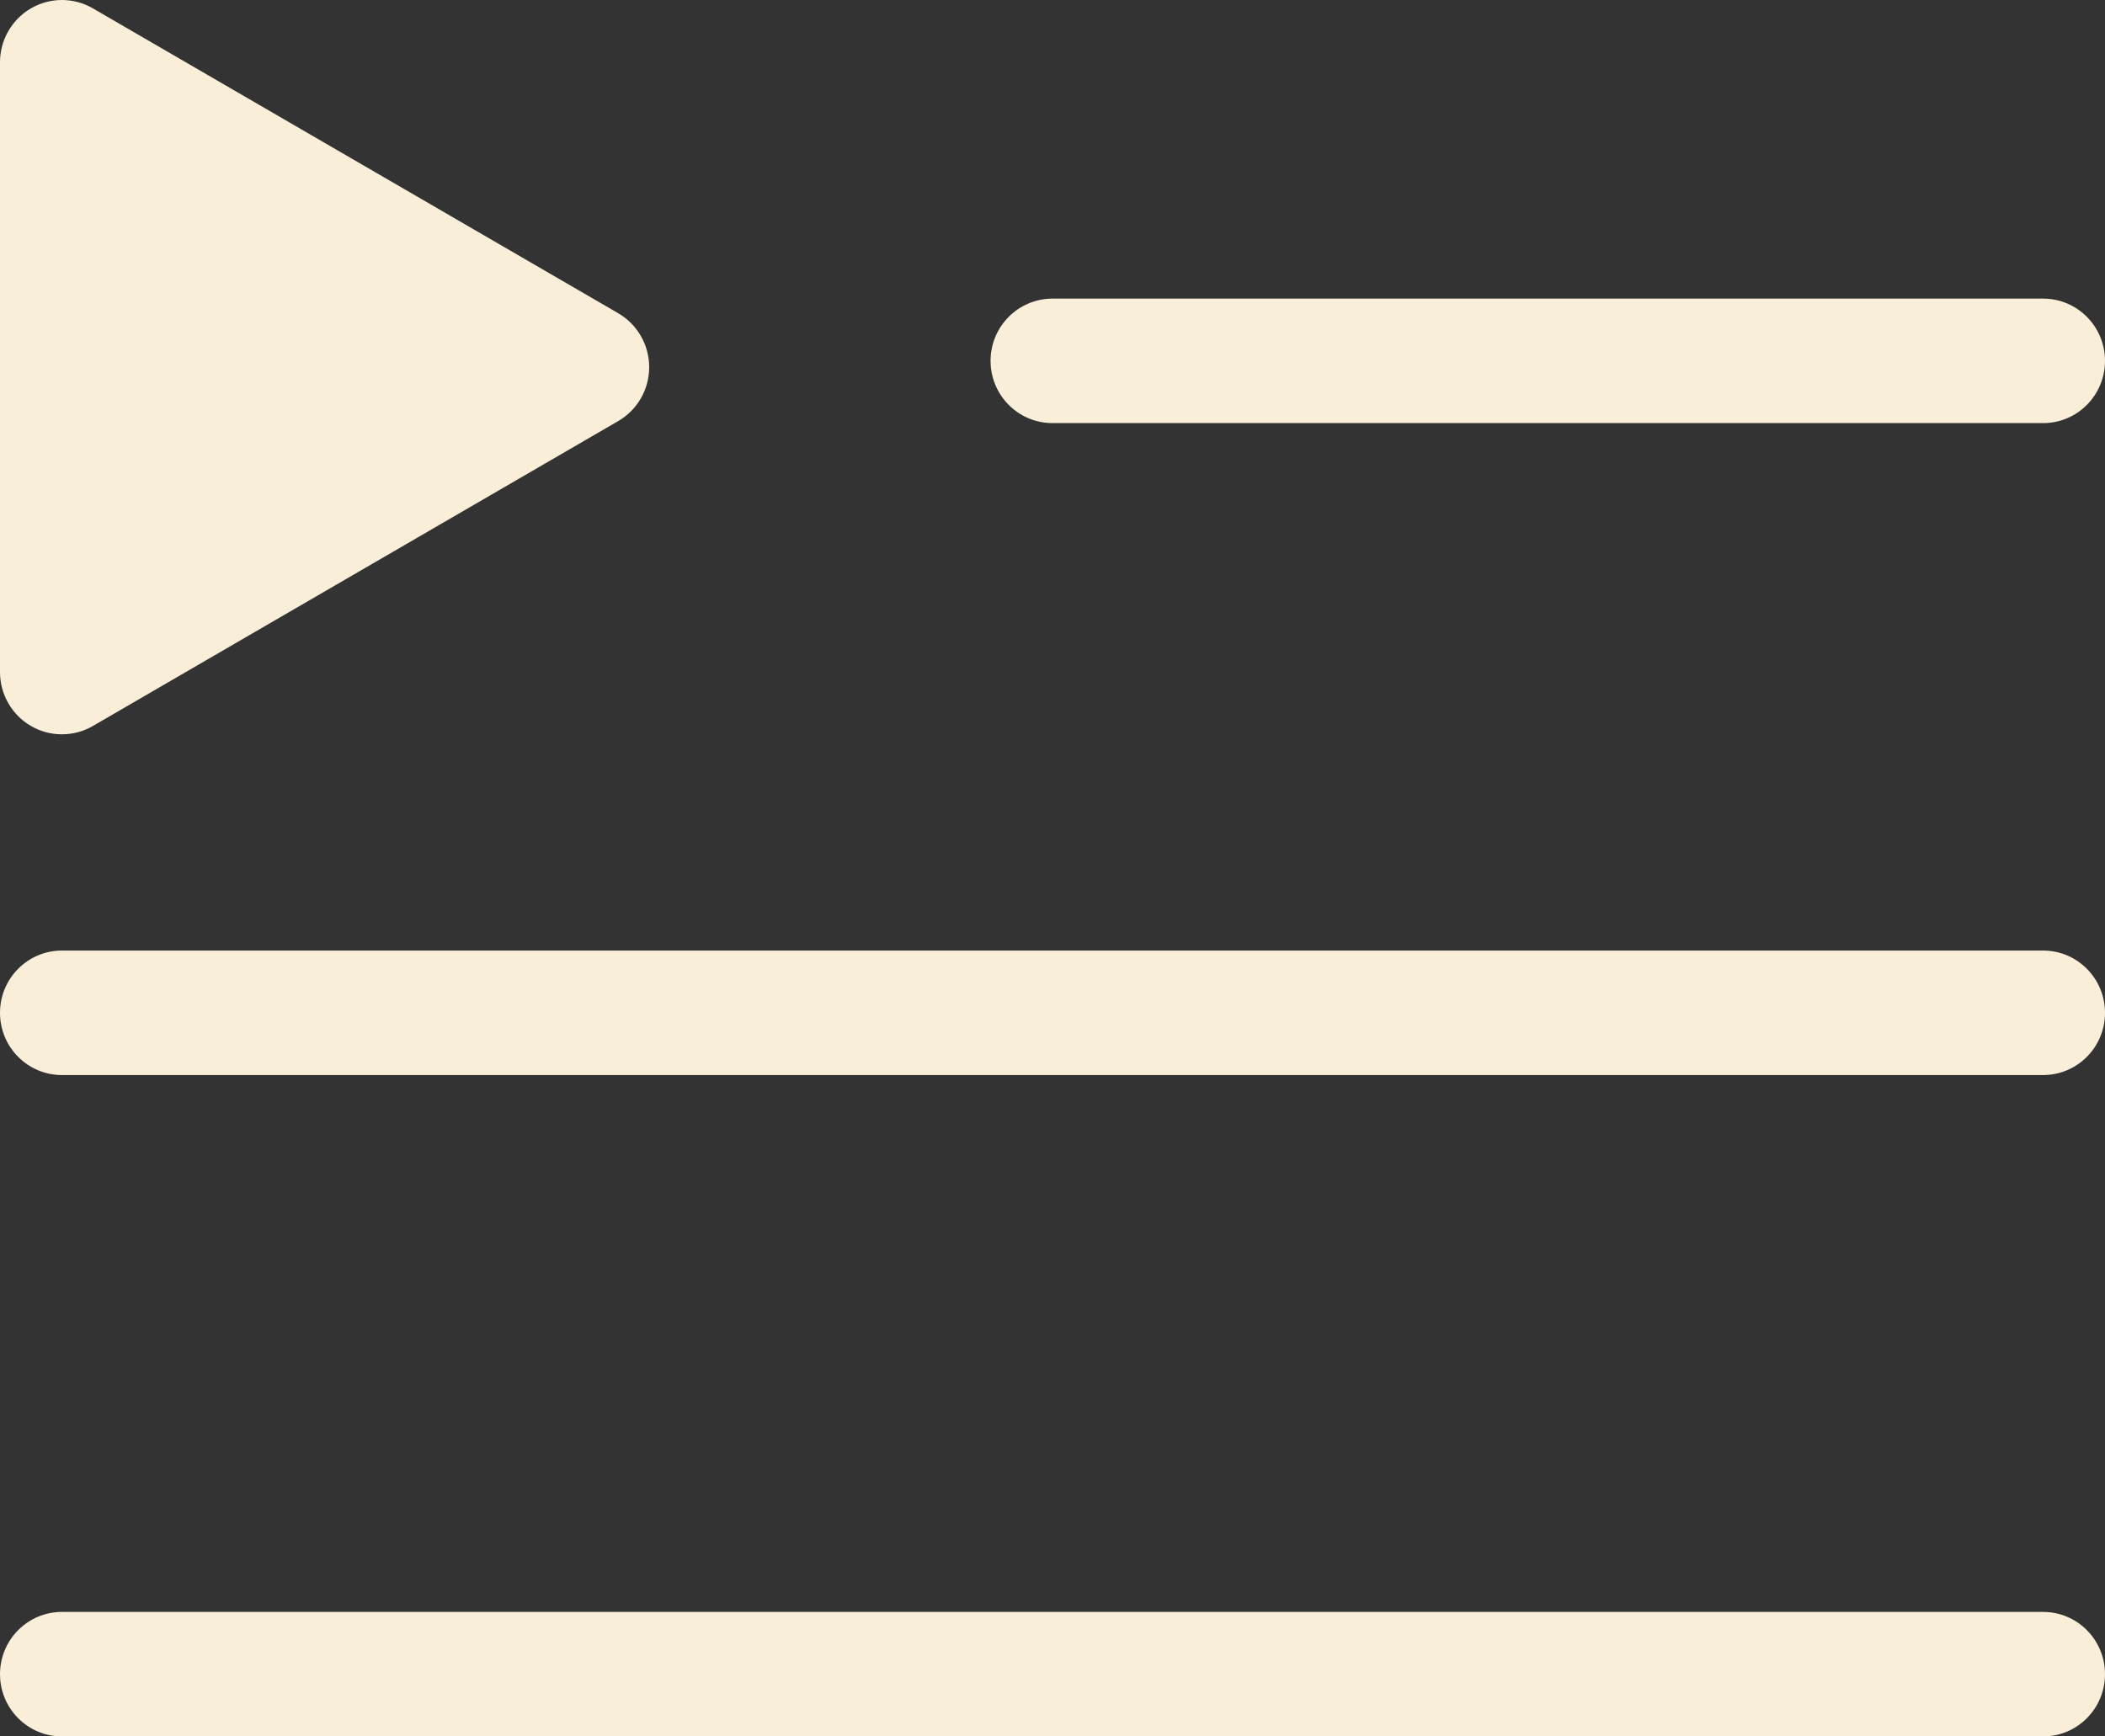 <svg width="40" height="33" viewBox="0 0 40 33" fill="none" xmlns="http://www.w3.org/2000/svg">
<rect x="0" y="0" width="40" height="33" fill="#333333" stroke="none"/>
<path d="M38.824 30.634H1.176C0.527 30.634 4.1395e-08 31.164 4.1395e-08 31.817C4.1395e-08 32.47 0.527 33 1.176 33H38.824C39.474 33 40 32.47 40 31.817C40 31.164 39.474 30.634 38.824 30.634ZM38.824 18.065H1.176C0.527 18.065 4.1395e-08 18.595 4.1395e-08 19.248C4.1395e-08 19.901 0.527 20.431 1.176 20.431H38.824C39.474 20.431 40 19.901 40 19.248C40 18.595 39.474 18.065 38.824 18.065ZM20 8.041H38.824C39.474 8.041 40 7.511 40 6.858C40 6.205 39.474 5.675 38.824 5.675H20C19.35 5.675 18.823 6.205 18.823 6.858C18.823 7.511 19.35 8.041 20 8.041ZM0.588 13.797C0.77 13.903 0.973 13.955 1.176 13.955C1.38 13.955 1.583 13.903 1.765 13.797L11.748 8.002C12.112 7.791 12.336 7.401 12.336 6.978C12.336 6.555 12.112 6.165 11.748 5.953L1.765 0.159C1.586 0.055 1.383 0 1.176 0C0.97 0 0.767 0.055 0.588 0.159C0.409 0.262 0.261 0.412 0.158 0.592C0.054 0.771 -5.34359e-05 0.975 4.1395e-08 1.183V12.772C-5.47488e-05 12.98 0.054 13.184 0.158 13.364C0.261 13.544 0.409 13.693 0.588 13.797Z" fill="#F9EED7"/>
</svg>
